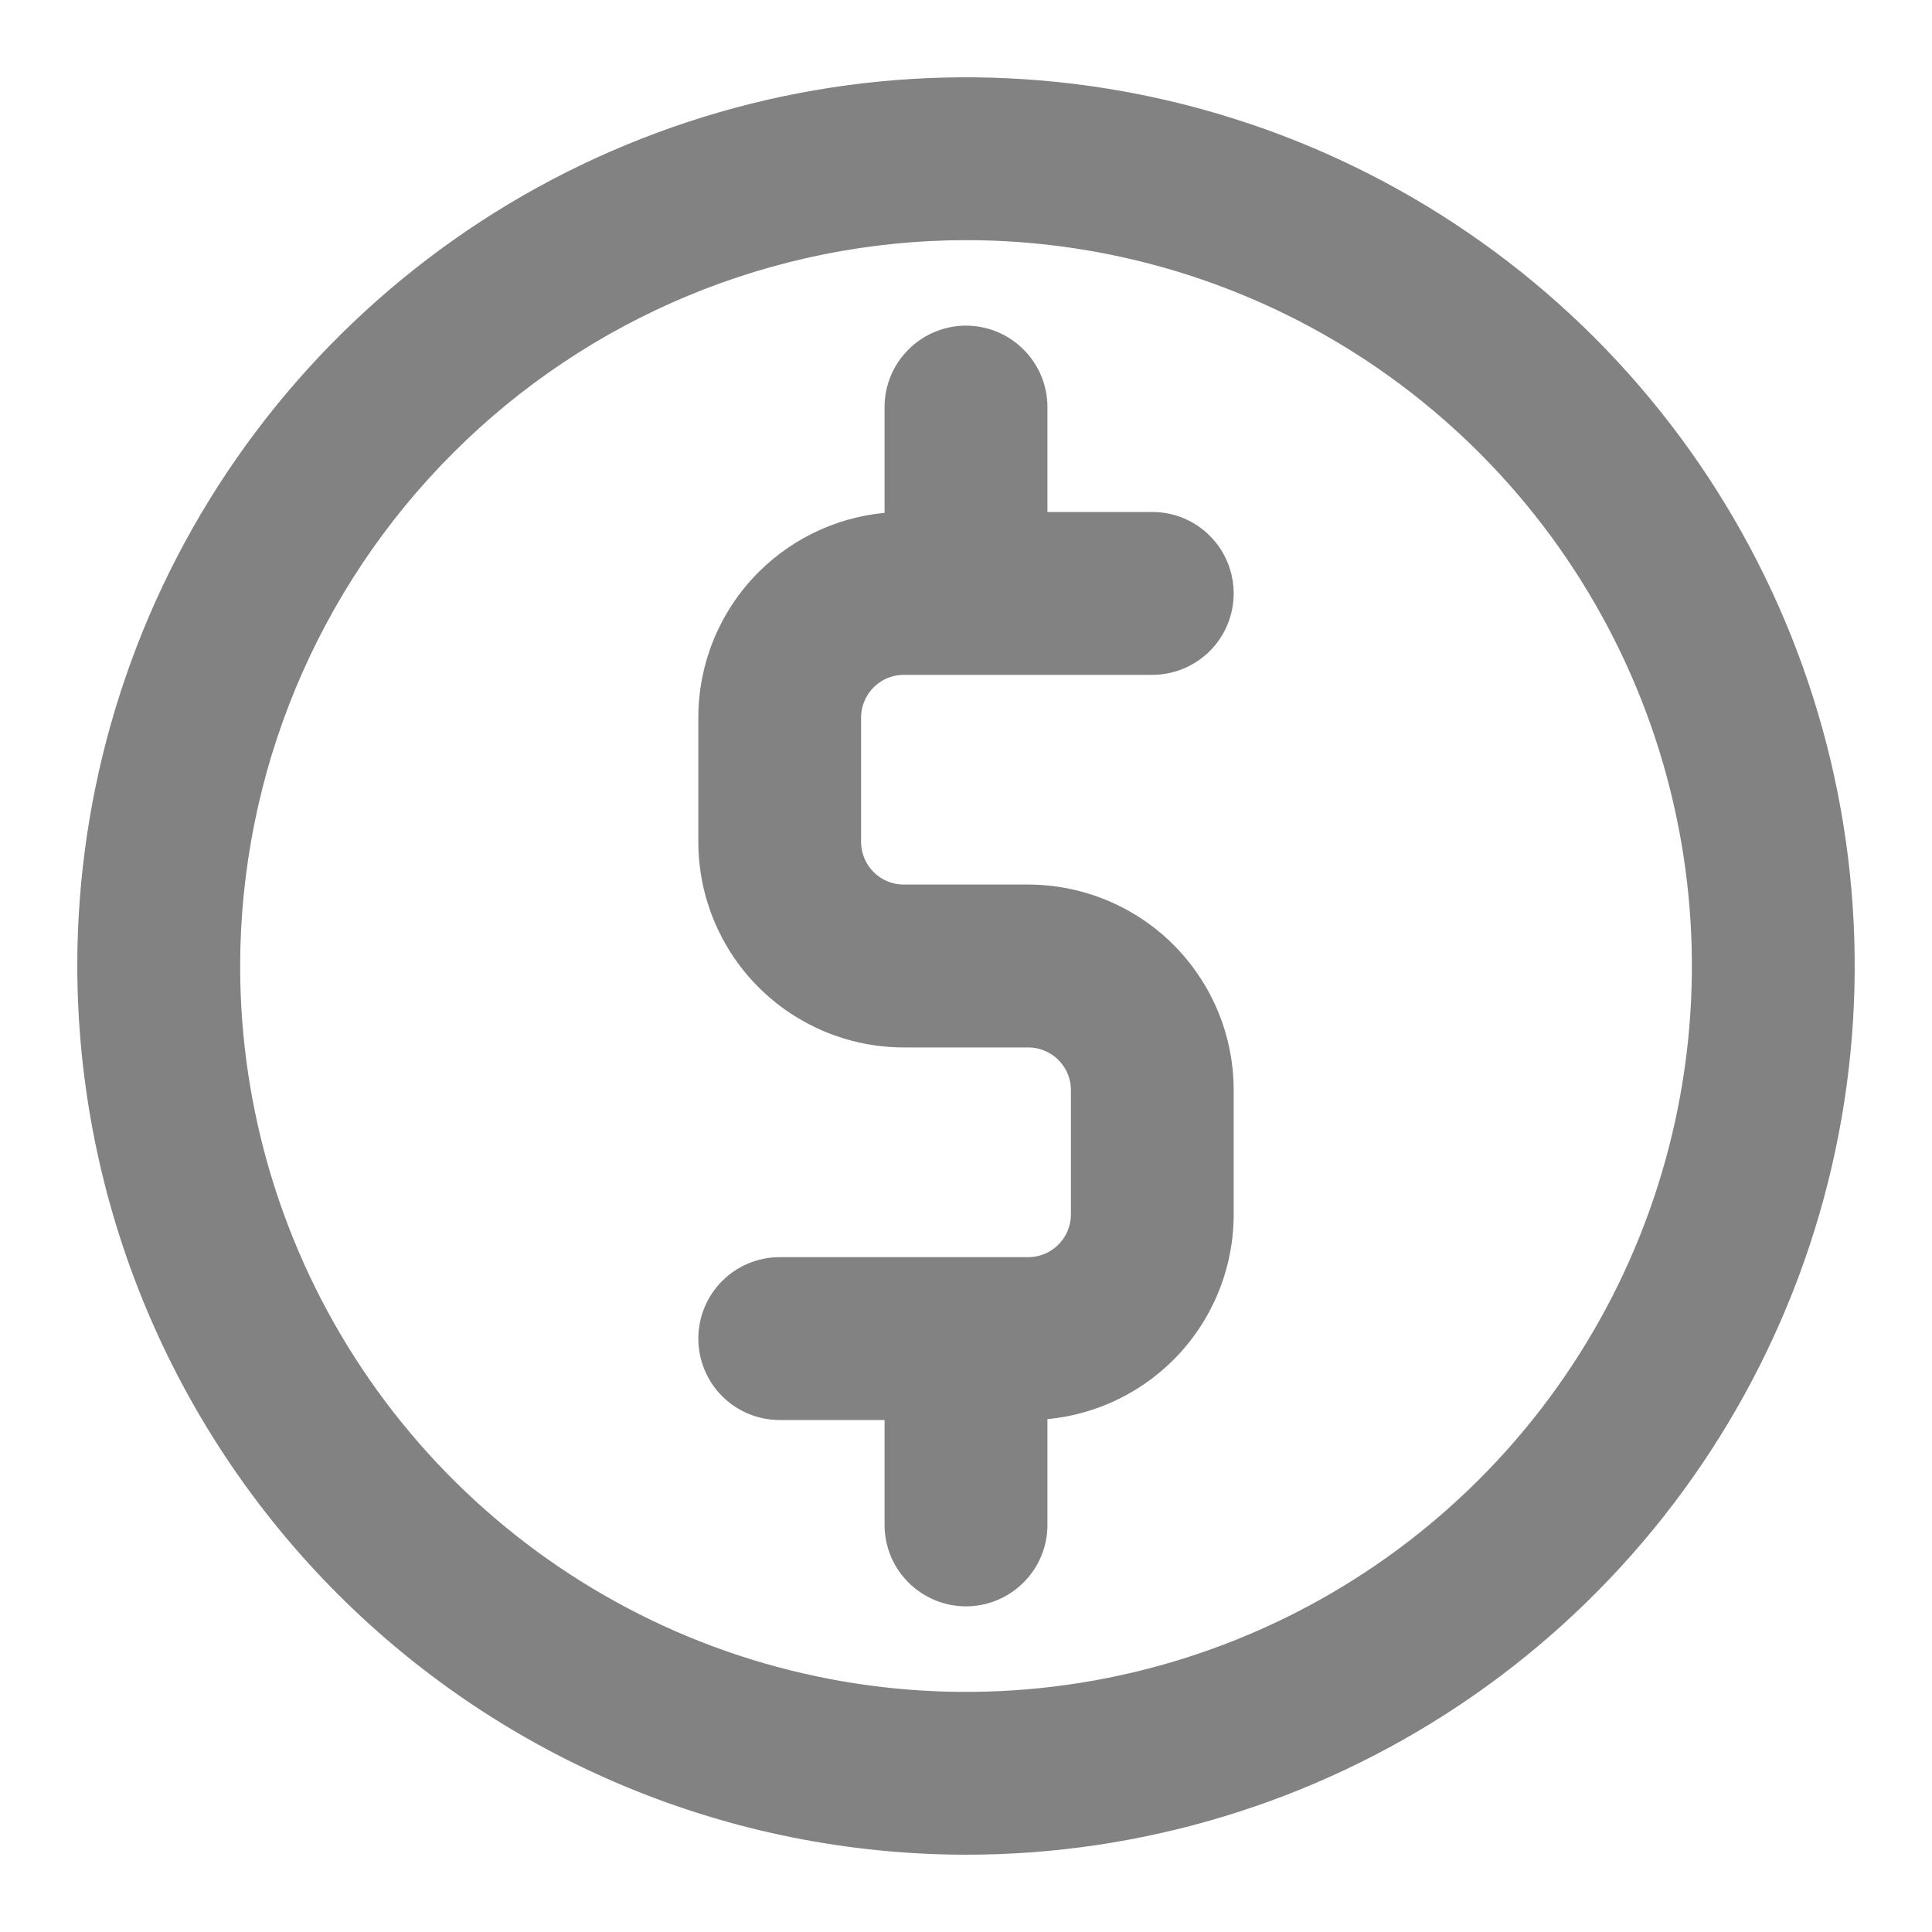 <svg width="20" height="20" viewBox="0 0 20 20" fill="none" xmlns="http://www.w3.org/2000/svg">
<path d="M10 19.1H10C11.8 19.1 13.559 18.566 15.056 17.566C16.552 16.567 17.718 15.145 18.407 13.482C19.096 11.82 19.276 9.99 18.925 8.225C18.574 6.459 17.707 4.838 16.435 3.565C15.162 2.293 13.54 1.426 11.775 1.075C10.01 0.724 8.18 0.904 6.518 1.593C4.855 2.281 3.434 3.448 2.434 4.944C1.434 6.441 0.9 8.2 0.9 10L0.9 10C0.903 12.413 1.862 14.726 3.568 16.432C5.274 18.138 7.587 19.097 10 19.1ZM10.643 13.114H8.071C7.874 13.114 7.685 13.193 7.546 13.332C7.407 13.471 7.329 13.66 7.329 13.857C7.329 14.054 7.407 14.243 7.546 14.382C7.685 14.522 7.874 14.6 8.071 14.6H9.257V15.786C9.257 15.983 9.335 16.172 9.475 16.311C9.614 16.45 9.803 16.529 10 16.529C10.197 16.529 10.386 16.45 10.525 16.311C10.665 16.172 10.743 15.983 10.743 15.786V14.598C11.245 14.573 11.72 14.363 12.077 14.006C12.458 13.625 12.671 13.109 12.671 12.571V11.286C12.671 10.748 12.458 10.232 12.077 9.851C11.697 9.471 11.181 9.257 10.643 9.257H9.357C9.213 9.257 9.075 9.2 8.973 9.098C8.871 8.996 8.814 8.858 8.814 8.714V7.429C8.814 7.285 8.871 7.147 8.973 7.045C9.075 6.943 9.213 6.886 9.357 6.886H11.929C12.126 6.886 12.315 6.807 12.454 6.668C12.593 6.529 12.671 6.34 12.671 6.143C12.671 5.946 12.593 5.757 12.454 5.618C12.315 5.478 12.126 5.4 11.929 5.4H10.743V4.214C10.743 4.017 10.665 3.828 10.525 3.689C10.386 3.55 10.197 3.471 10 3.471C9.803 3.471 9.614 3.55 9.475 3.689C9.335 3.828 9.257 4.017 9.257 4.214V5.402C8.756 5.427 8.28 5.637 7.923 5.994C7.542 6.375 7.329 6.891 7.329 7.429V8.714C7.329 9.252 7.542 9.768 7.923 10.149C8.303 10.529 8.819 10.743 9.357 10.743H10.643C10.787 10.743 10.925 10.8 11.027 10.902C11.129 11.004 11.186 11.142 11.186 11.286V12.571C11.186 12.715 11.129 12.854 11.027 12.955C10.925 13.057 10.787 13.114 10.643 13.114ZM10 2.386C11.506 2.386 12.978 2.832 14.23 3.669C15.482 4.506 16.458 5.695 17.035 7.086C17.611 8.477 17.762 10.008 17.468 11.486C17.174 12.963 16.449 14.319 15.384 15.384C14.319 16.449 12.963 17.174 11.486 17.468C10.008 17.762 8.477 17.611 7.086 17.035C5.695 16.458 4.506 15.482 3.669 14.23C2.832 12.978 2.386 11.506 2.386 10C2.388 7.981 3.191 6.046 4.619 4.619C6.046 3.191 7.981 2.388 10 2.386Z" fill="#828282" stroke="#828282" stroke-width="0.2"/>
</svg>
